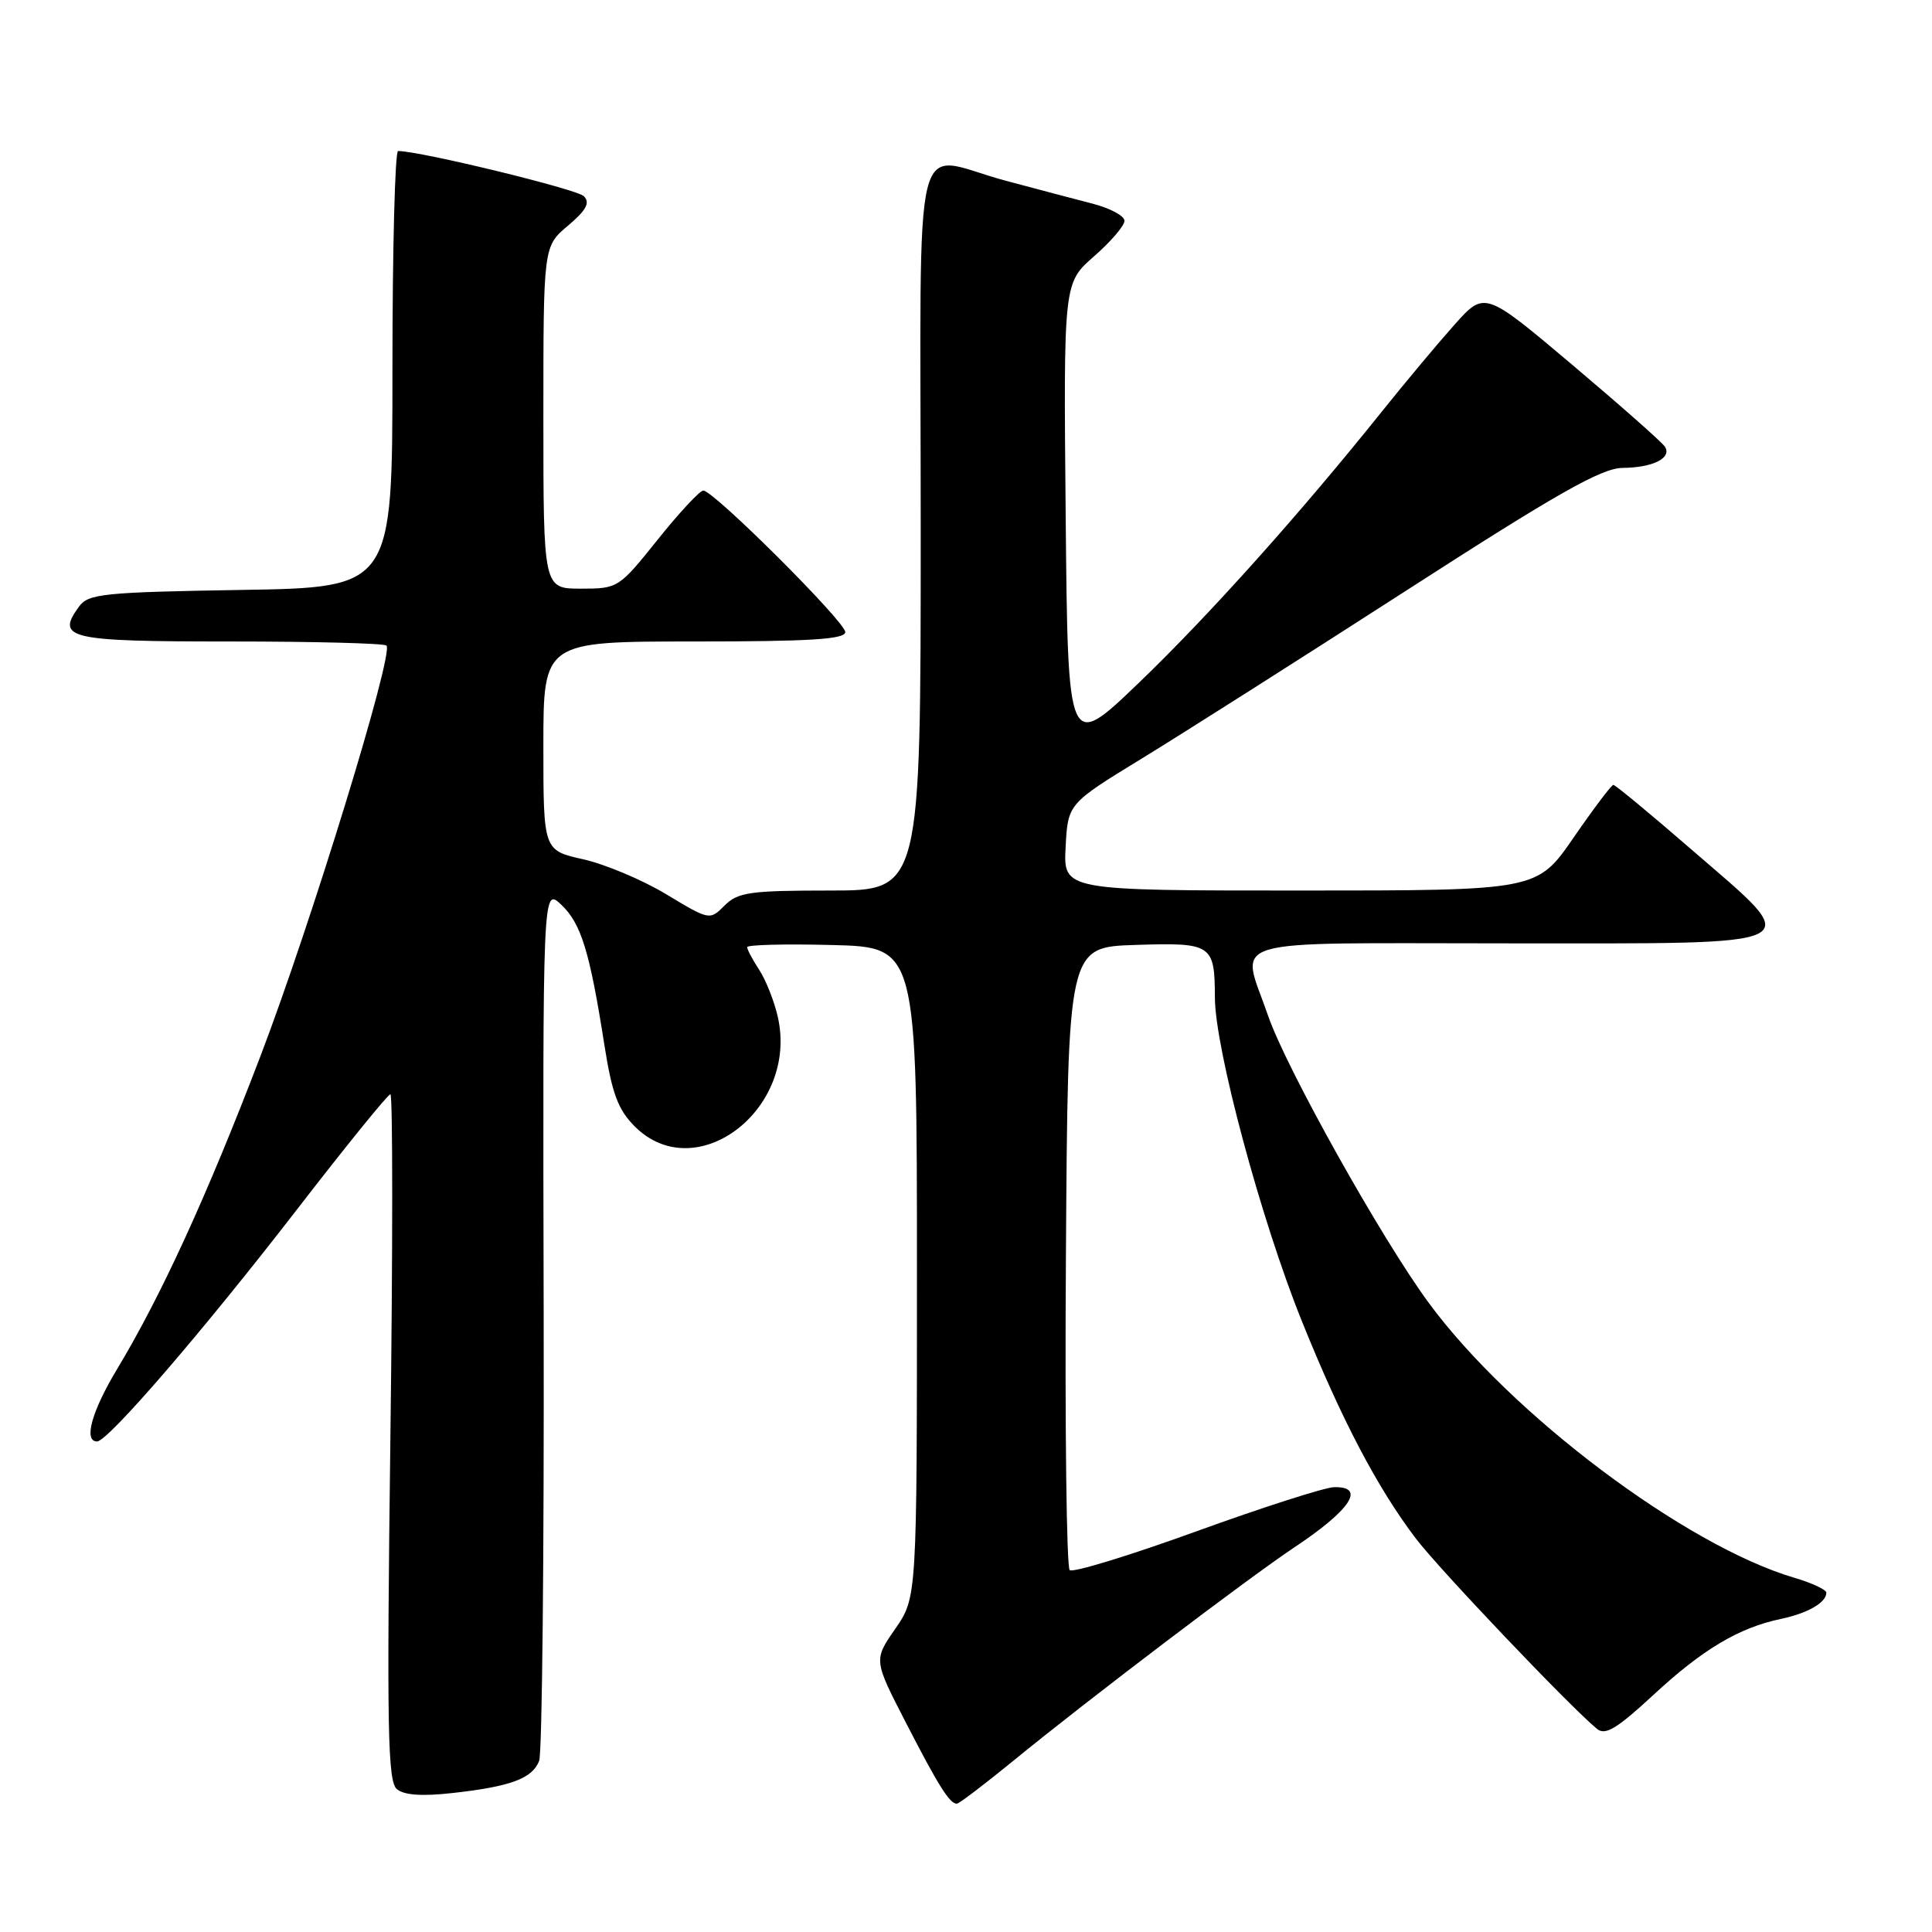 <?xml version="1.0" encoding="UTF-8" standalone="no"?>
<!DOCTYPE svg PUBLIC "-//W3C//DTD SVG 1.1//EN" "http://www.w3.org/Graphics/SVG/1.1/DTD/svg11.dtd" >
<svg xmlns="http://www.w3.org/2000/svg" xmlns:xlink="http://www.w3.org/1999/xlink" version="1.1" viewBox="0 0 256 256">
 <g >
 <path fill="currentColor"
d=" M 134.41 233.20 C 144.14 225.24 165.43 209.08 171.50 205.04 C 178.98 200.07 181.04 196.94 176.75 197.06 C 175.51 197.10 167.30 199.73 158.50 202.92 C 149.70 206.11 142.16 208.42 141.74 208.05 C 141.32 207.68 141.09 188.95 141.24 166.44 C 141.50 125.50 141.50 125.50 150.42 125.21 C 160.61 124.88 160.96 125.11 160.98 132.21 C 161.01 138.98 167.08 161.60 172.48 175.00 C 177.74 188.07 182.51 197.16 187.62 203.88 C 190.74 207.97 207.90 226.01 211.59 229.07 C 212.70 230.00 214.20 229.10 219.07 224.60 C 225.59 218.55 230.41 215.68 236.00 214.51 C 239.55 213.76 242.00 212.34 242.00 211.04 C 242.00 210.64 240.09 209.75 237.75 209.06 C 223.32 204.80 200.18 187.40 189.32 172.64 C 183.09 164.19 170.41 141.52 168.03 134.59 C 164.40 124.03 161.18 125.00 200.00 125.00 C 240.64 125.00 239.30 125.70 224.12 112.56 C 218.69 107.85 214.03 104.00 213.78 104.00 C 213.53 104.00 211.15 107.15 208.50 111.00 C 203.67 118.00 203.67 118.00 172.29 118.00 C 140.90 118.00 140.90 118.00 141.20 112.25 C 141.50 106.50 141.50 106.50 151.31 100.50 C 156.70 97.20 172.45 87.20 186.31 78.27 C 206.40 65.32 212.21 62.03 215.00 62.00 C 219.01 61.96 221.55 60.70 220.62 59.20 C 220.27 58.63 214.75 53.76 208.36 48.36 C 196.73 38.55 196.73 38.55 192.73 43.02 C 190.53 45.49 186.21 50.65 183.13 54.50 C 172.27 68.07 160.15 81.60 150.88 90.50 C 141.50 99.50 141.50 99.50 141.21 68.50 C 140.92 37.50 140.92 37.50 144.96 33.97 C 147.18 32.03 149.00 29.91 149.00 29.26 C 149.00 28.61 147.09 27.58 144.75 26.98 C 142.41 26.38 137.23 25.01 133.24 23.94 C 120.59 20.56 122.00 14.80 122.00 70.00 C 122.00 118.00 122.00 118.00 110.00 118.00 C 99.37 118.00 97.77 118.23 96.02 119.98 C 94.04 121.96 94.02 121.95 88.29 118.50 C 85.14 116.60 80.18 114.51 77.28 113.86 C 72.00 112.68 72.00 112.68 72.00 98.84 C 72.00 85.00 72.00 85.00 92.00 85.00 C 107.33 85.00 112.00 84.71 112.00 83.75 C 112.00 82.39 94.56 65.00 93.19 65.00 C 92.74 65.00 90.01 67.92 87.15 71.50 C 82.00 77.93 81.89 78.00 76.97 78.00 C 72.00 78.00 72.00 78.00 72.00 55.32 C 72.00 32.65 72.00 32.65 75.25 29.91 C 77.69 27.85 78.22 26.87 77.37 26.00 C 76.47 25.07 55.74 20.03 52.75 20.01 C 52.34 20.00 52.00 33.02 52.00 48.92 C 52.00 77.85 52.00 77.85 31.92 78.17 C 13.76 78.47 11.71 78.68 10.49 80.35 C 7.36 84.62 8.97 85.00 30.44 85.00 C 41.56 85.00 50.91 85.24 51.21 85.54 C 52.22 86.56 41.22 122.39 34.49 140.00 C 27.43 158.45 21.37 171.68 15.53 181.39 C 12.15 187.00 11.04 191.00 12.86 191.00 C 14.30 191.00 26.94 176.33 39.36 160.25 C 45.84 151.86 51.40 145.00 51.73 145.00 C 52.05 145.00 52.05 165.45 51.73 190.44 C 51.24 229.11 51.37 236.06 52.59 237.07 C 53.56 237.88 55.95 238.04 60.10 237.57 C 67.72 236.71 70.53 235.65 71.44 233.33 C 71.84 232.32 72.10 205.87 72.04 174.53 C 71.91 117.57 71.91 117.57 74.36 119.87 C 77.00 122.35 78.14 126.05 80.09 138.50 C 81.10 144.92 81.90 147.04 84.10 149.25 C 92.23 157.39 105.85 146.96 103.06 134.73 C 102.59 132.65 101.48 129.86 100.60 128.51 C 99.72 127.17 99.00 125.81 99.00 125.50 C 99.00 125.19 104.06 125.06 110.25 125.22 C 121.50 125.50 121.50 125.50 121.50 168.59 C 121.50 211.67 121.50 211.67 118.63 215.82 C 115.76 219.96 115.76 219.96 120.02 228.23 C 124.37 236.68 125.83 239.00 126.79 239.00 C 127.08 239.00 130.51 236.39 134.41 233.20 Z "/>
</g>
</svg>